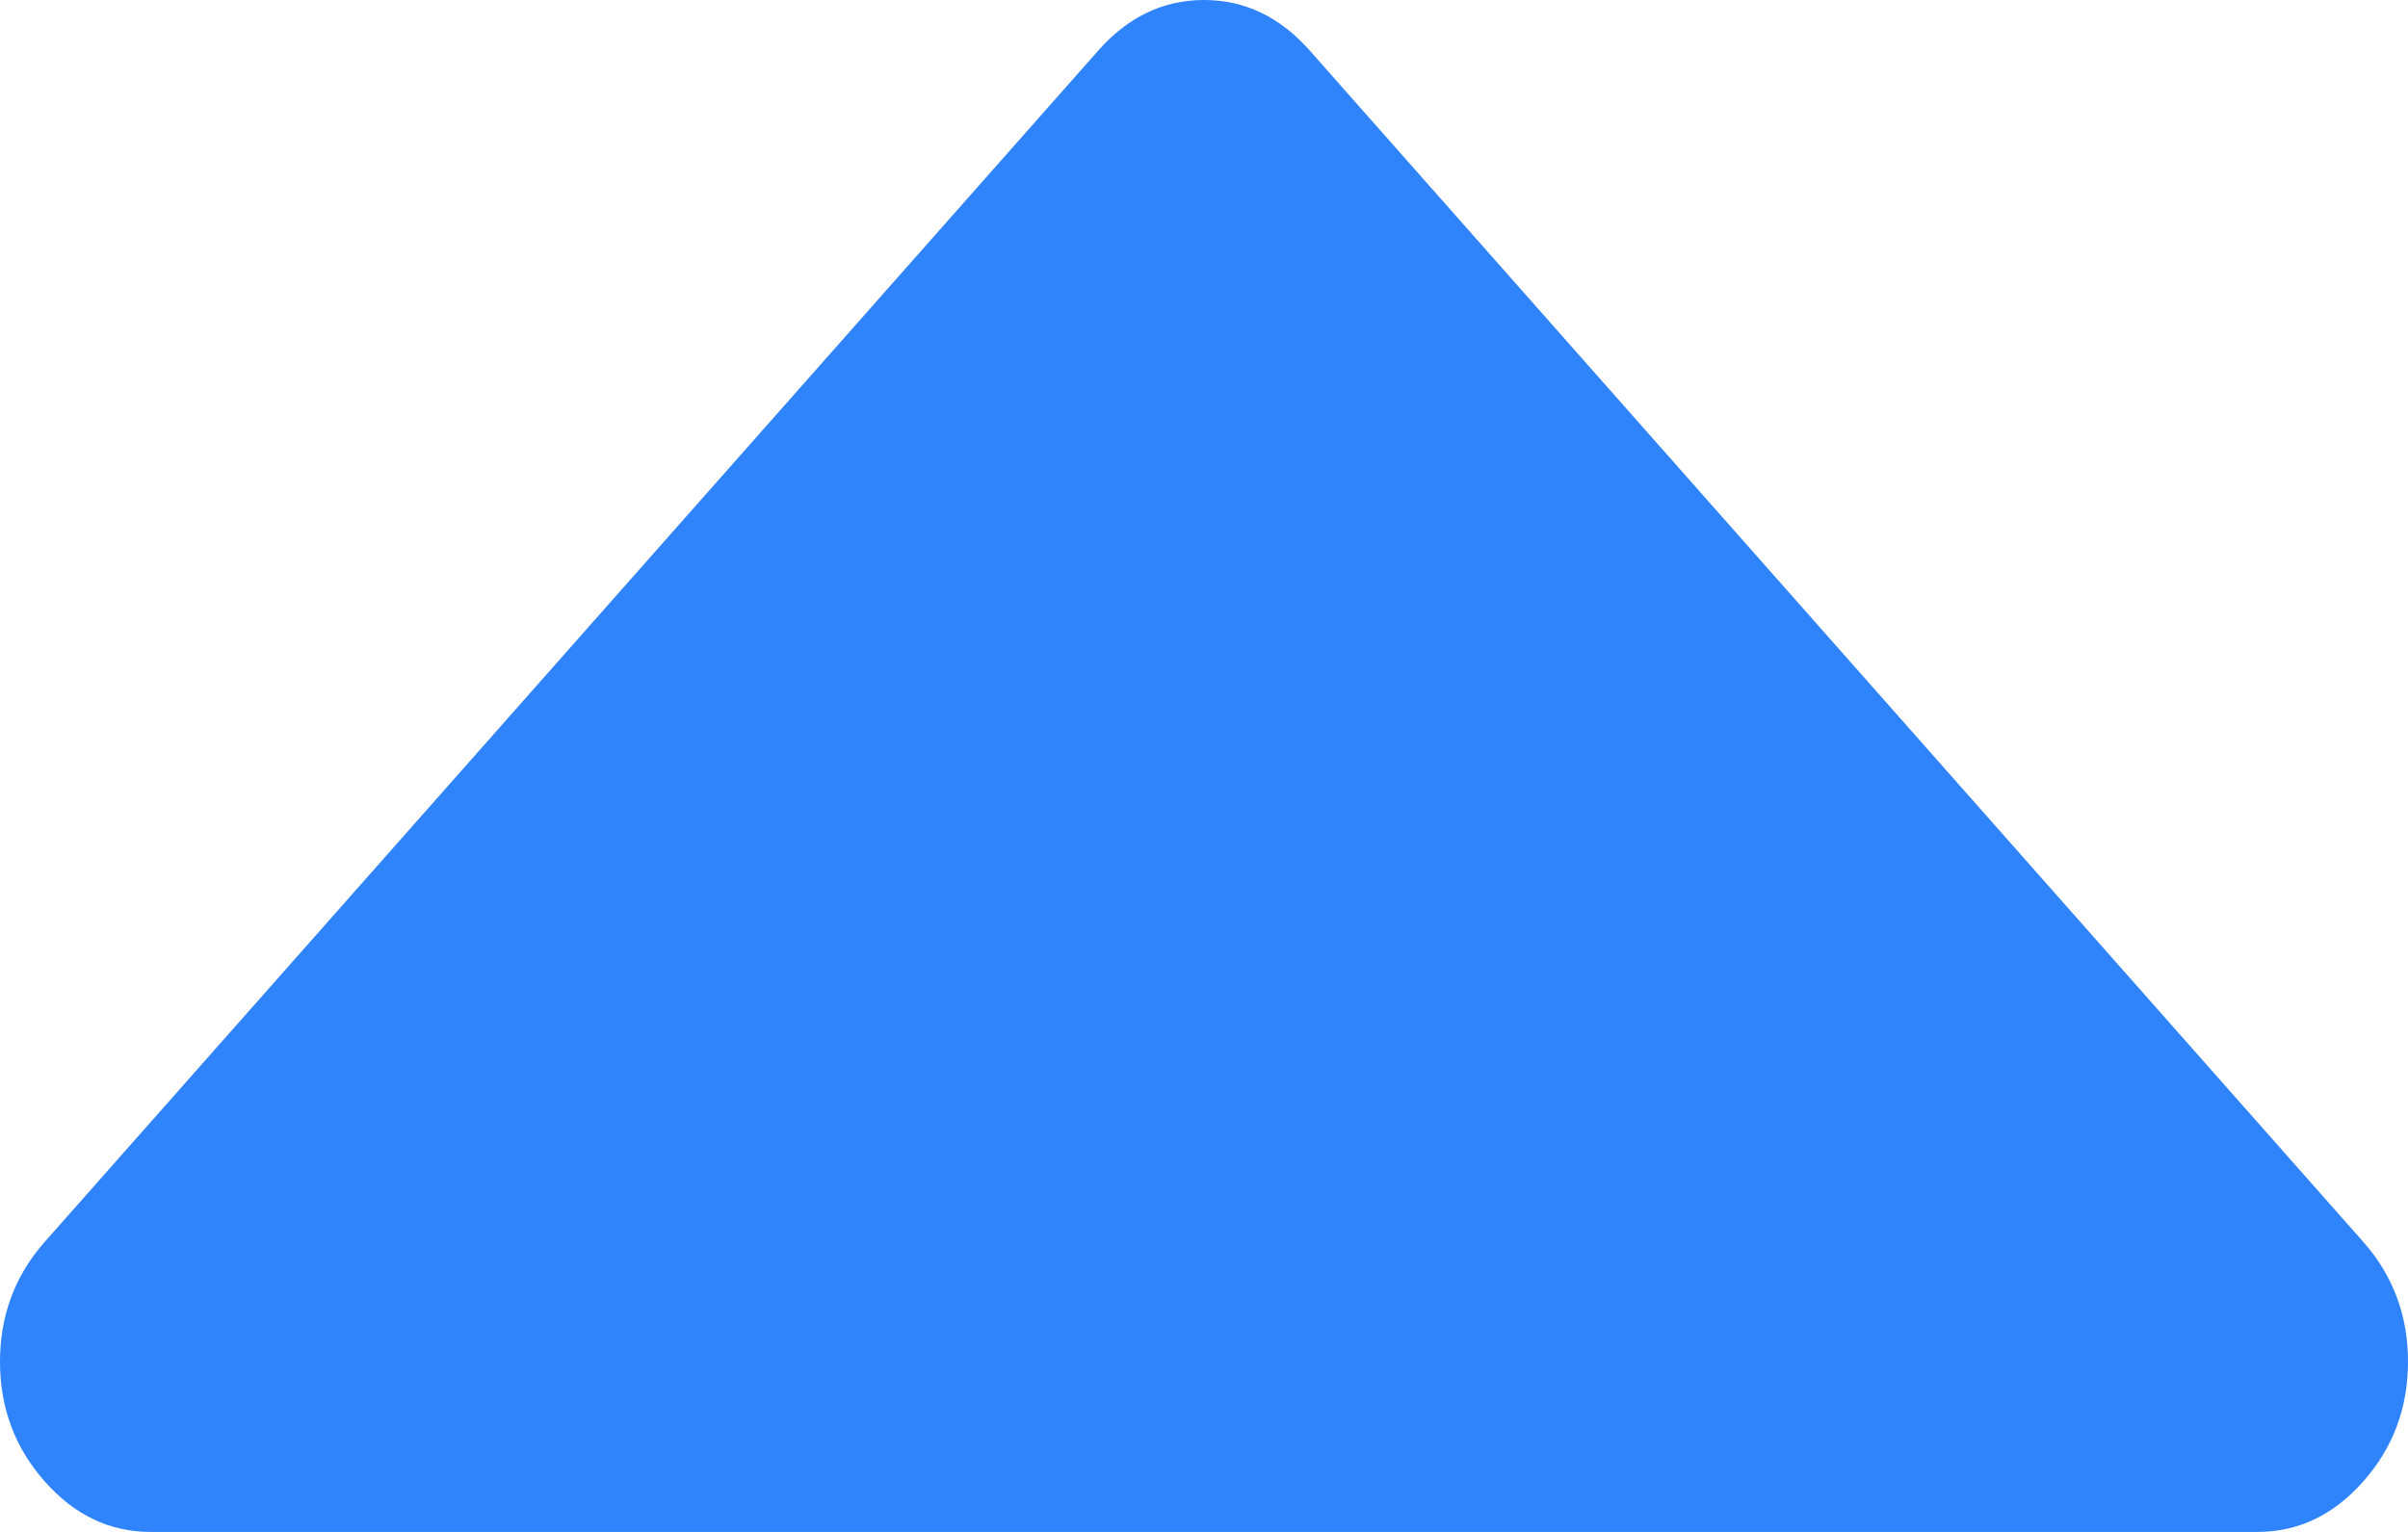 ﻿<?xml version="1.0" encoding="utf-8"?>
<svg version="1.1" xmlns:xlink="http://www.w3.org/1999/xlink" width="11px" height="7px" xmlns="http://www.w3.org/2000/svg">
  <g transform="matrix(1 0 0 1 -6 -10 )">
    <path d="M 10.796 5.675  C 10.932 5.829  11 6.012  11 6.222  C 11 6.433  10.932 6.615  10.796 6.769  C 10.66 6.923  10.499 7  10.312 7  L 0.688 7  C 0.501 7  0.34 6.923  0.204 6.769  C 0.068 6.615  0 6.433  0 6.222  C 0 6.012  0.068 5.829  0.204 5.675  L 5.017 0.231  C 5.153 0.077  5.314 0  5.5 0  C 5.686 0  5.847 0.077  5.983 0.231  L 10.796 5.675  Z " fill-rule="nonzero" fill="#2b81fb" stroke="none" fill-opacity="0.98" transform="matrix(1 0 0 1 6 10 )" />
  </g>
</svg>